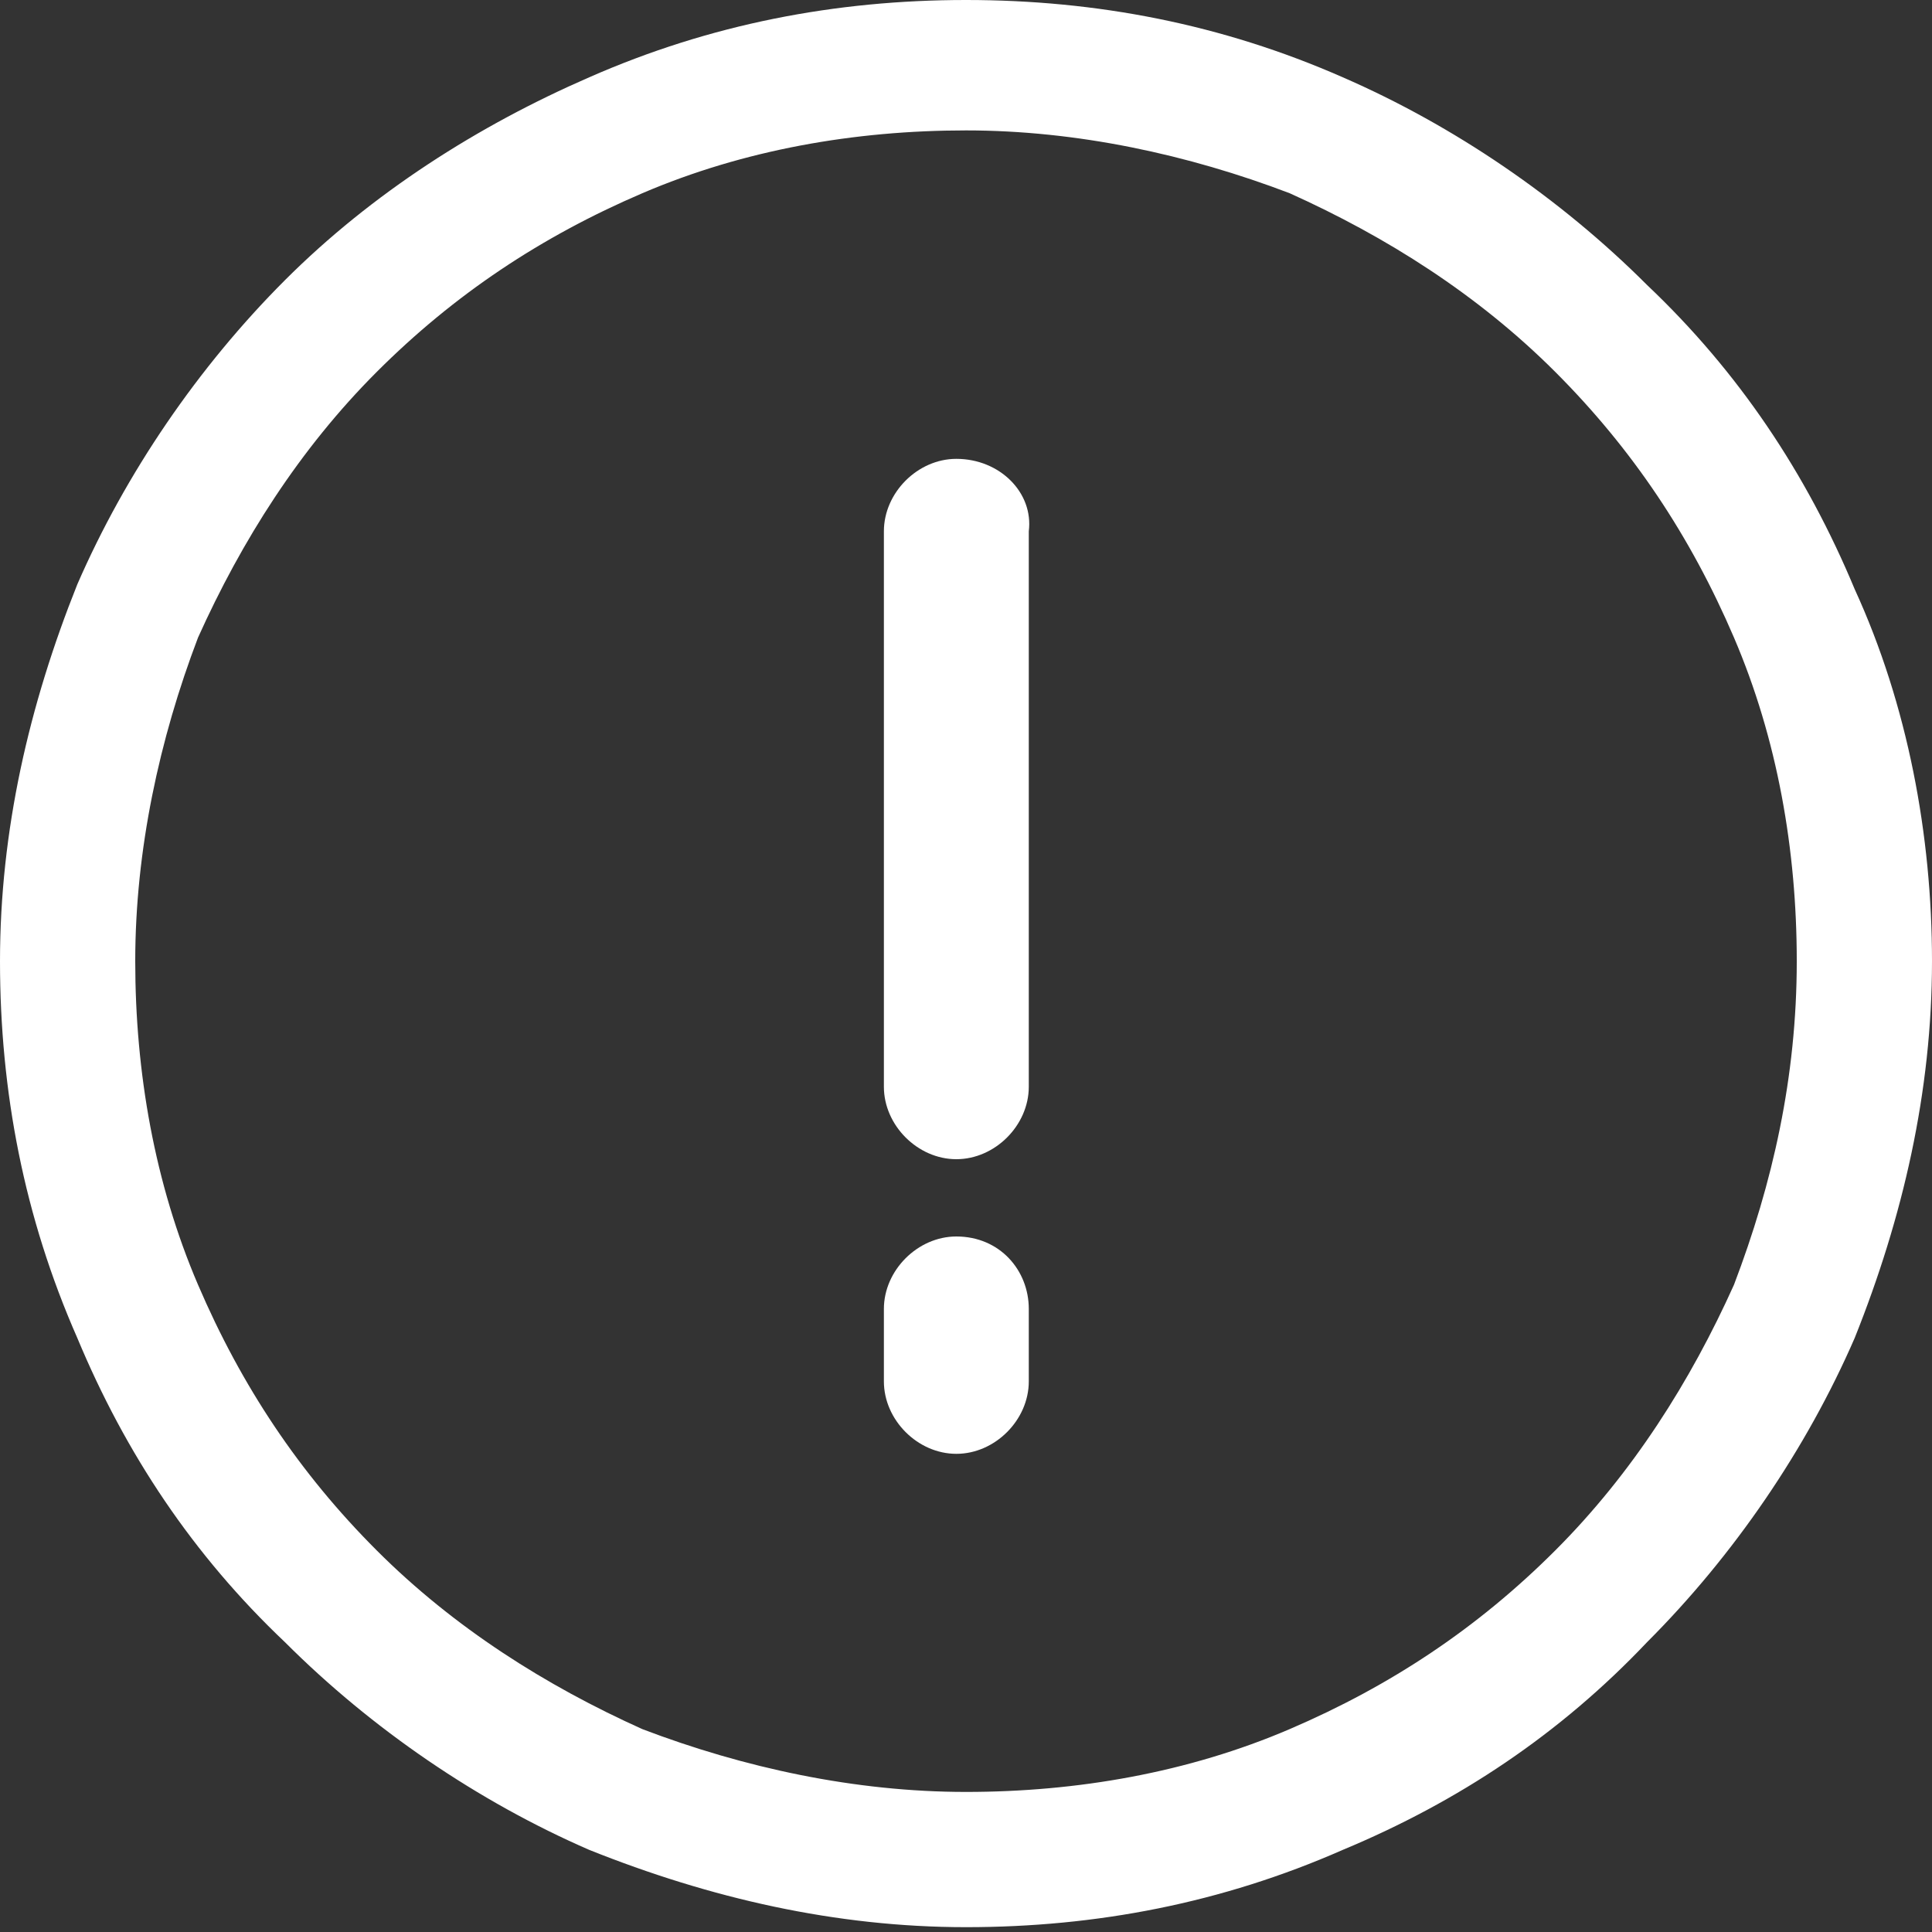 <?xml version="1.0" standalone="no"?><!DOCTYPE svg PUBLIC "-//W3C//DTD SVG 1.1//EN" "http://www.w3.org/Graphics/SVG/1.1/DTD/svg11.dtd"><svg t="1555398586955" class="icon" style="" viewBox="0 0 1024 1024" version="1.1" xmlns="http://www.w3.org/2000/svg" p-id="8793" xmlns:xlink="http://www.w3.org/1999/xlink" width="64" height="64"><rect x="0" y="0" width="1024" height="1024" fill="#333333" stroke="none"/><defs><style type="text/css"></style></defs><path d="M983.04 312.32c-25.6-61.44-61.44-115.2-110.08-161.28-46.08-46.08-102.4-84.48-161.28-110.08C647.68 12.8 581.12 0 512 0c-69.12 0-135.68 12.8-199.68 40.96C253.44 66.56 197.12 102.4 151.04 148.48c-46.08 46.08-84.48 102.4-110.08 161.28-25.6 64-40.96 130.56-40.96 199.68 0 69.12 12.8 135.68 40.96 199.68 25.6 61.44 61.44 115.2 110.08 161.28 46.08 46.08 102.4 84.48 161.28 110.08 64 25.6 130.56 40.96 199.68 40.96 69.12 0 135.68-12.8 199.68-40.96 61.44-25.6 115.2-61.44 161.28-110.08 46.08-46.08 84.48-102.4 110.08-161.28 25.6-64 40.96-130.56 40.96-199.68C1024 442.88 1011.2 373.76 983.04 312.32L983.04 312.32zM919.04 680.96c-23.04 51.2-53.76 99.84-94.72 140.8-40.96 40.96-87.04 71.68-140.8 94.72-53.76 23.04-112.64 33.28-171.52 33.28-58.88 0-117.76-12.8-171.52-33.28-51.2-23.04-99.84-53.76-140.8-94.72s-71.68-87.04-94.72-140.8c-23.04-53.76-33.28-112.64-33.28-171.52 0-58.88 12.8-117.76 33.28-171.52 23.04-51.2 53.76-99.84 94.72-140.8 40.96-40.96 87.04-71.68 140.8-94.72 53.76-23.04 112.64-33.28 171.52-33.28 58.88 0 117.76 12.8 171.52 33.28 51.2 23.04 99.84 53.76 140.8 94.72 40.96 40.96 71.68 87.04 94.72 140.8 23.04 53.76 33.28 112.64 33.28 171.52C952.32 570.88 939.52 627.2 919.04 680.96L919.04 680.96z" p-id="8794" fill="#ffffff"></path><path d="M506.88 243.2c-20.48 0-38.4 17.92-38.4 38.4l0 294.4c0 20.48 17.92 38.4 38.4 38.4 20.48 0 38.4-17.92 38.4-38.4L545.28 281.6C547.84 261.12 529.92 243.2 506.88 243.2L506.88 243.2z" p-id="8795" fill="#ffffff"></path><path d="M506.88 655.36c-20.48 0-38.4 17.92-38.4 38.4l0 38.4c0 20.48 17.92 38.4 38.4 38.4 20.48 0 38.4-17.92 38.4-38.4l0-38.4C545.28 673.28 529.92 655.36 506.88 655.36L506.88 655.36z" p-id="8796" fill="#ffffff"></path></svg>